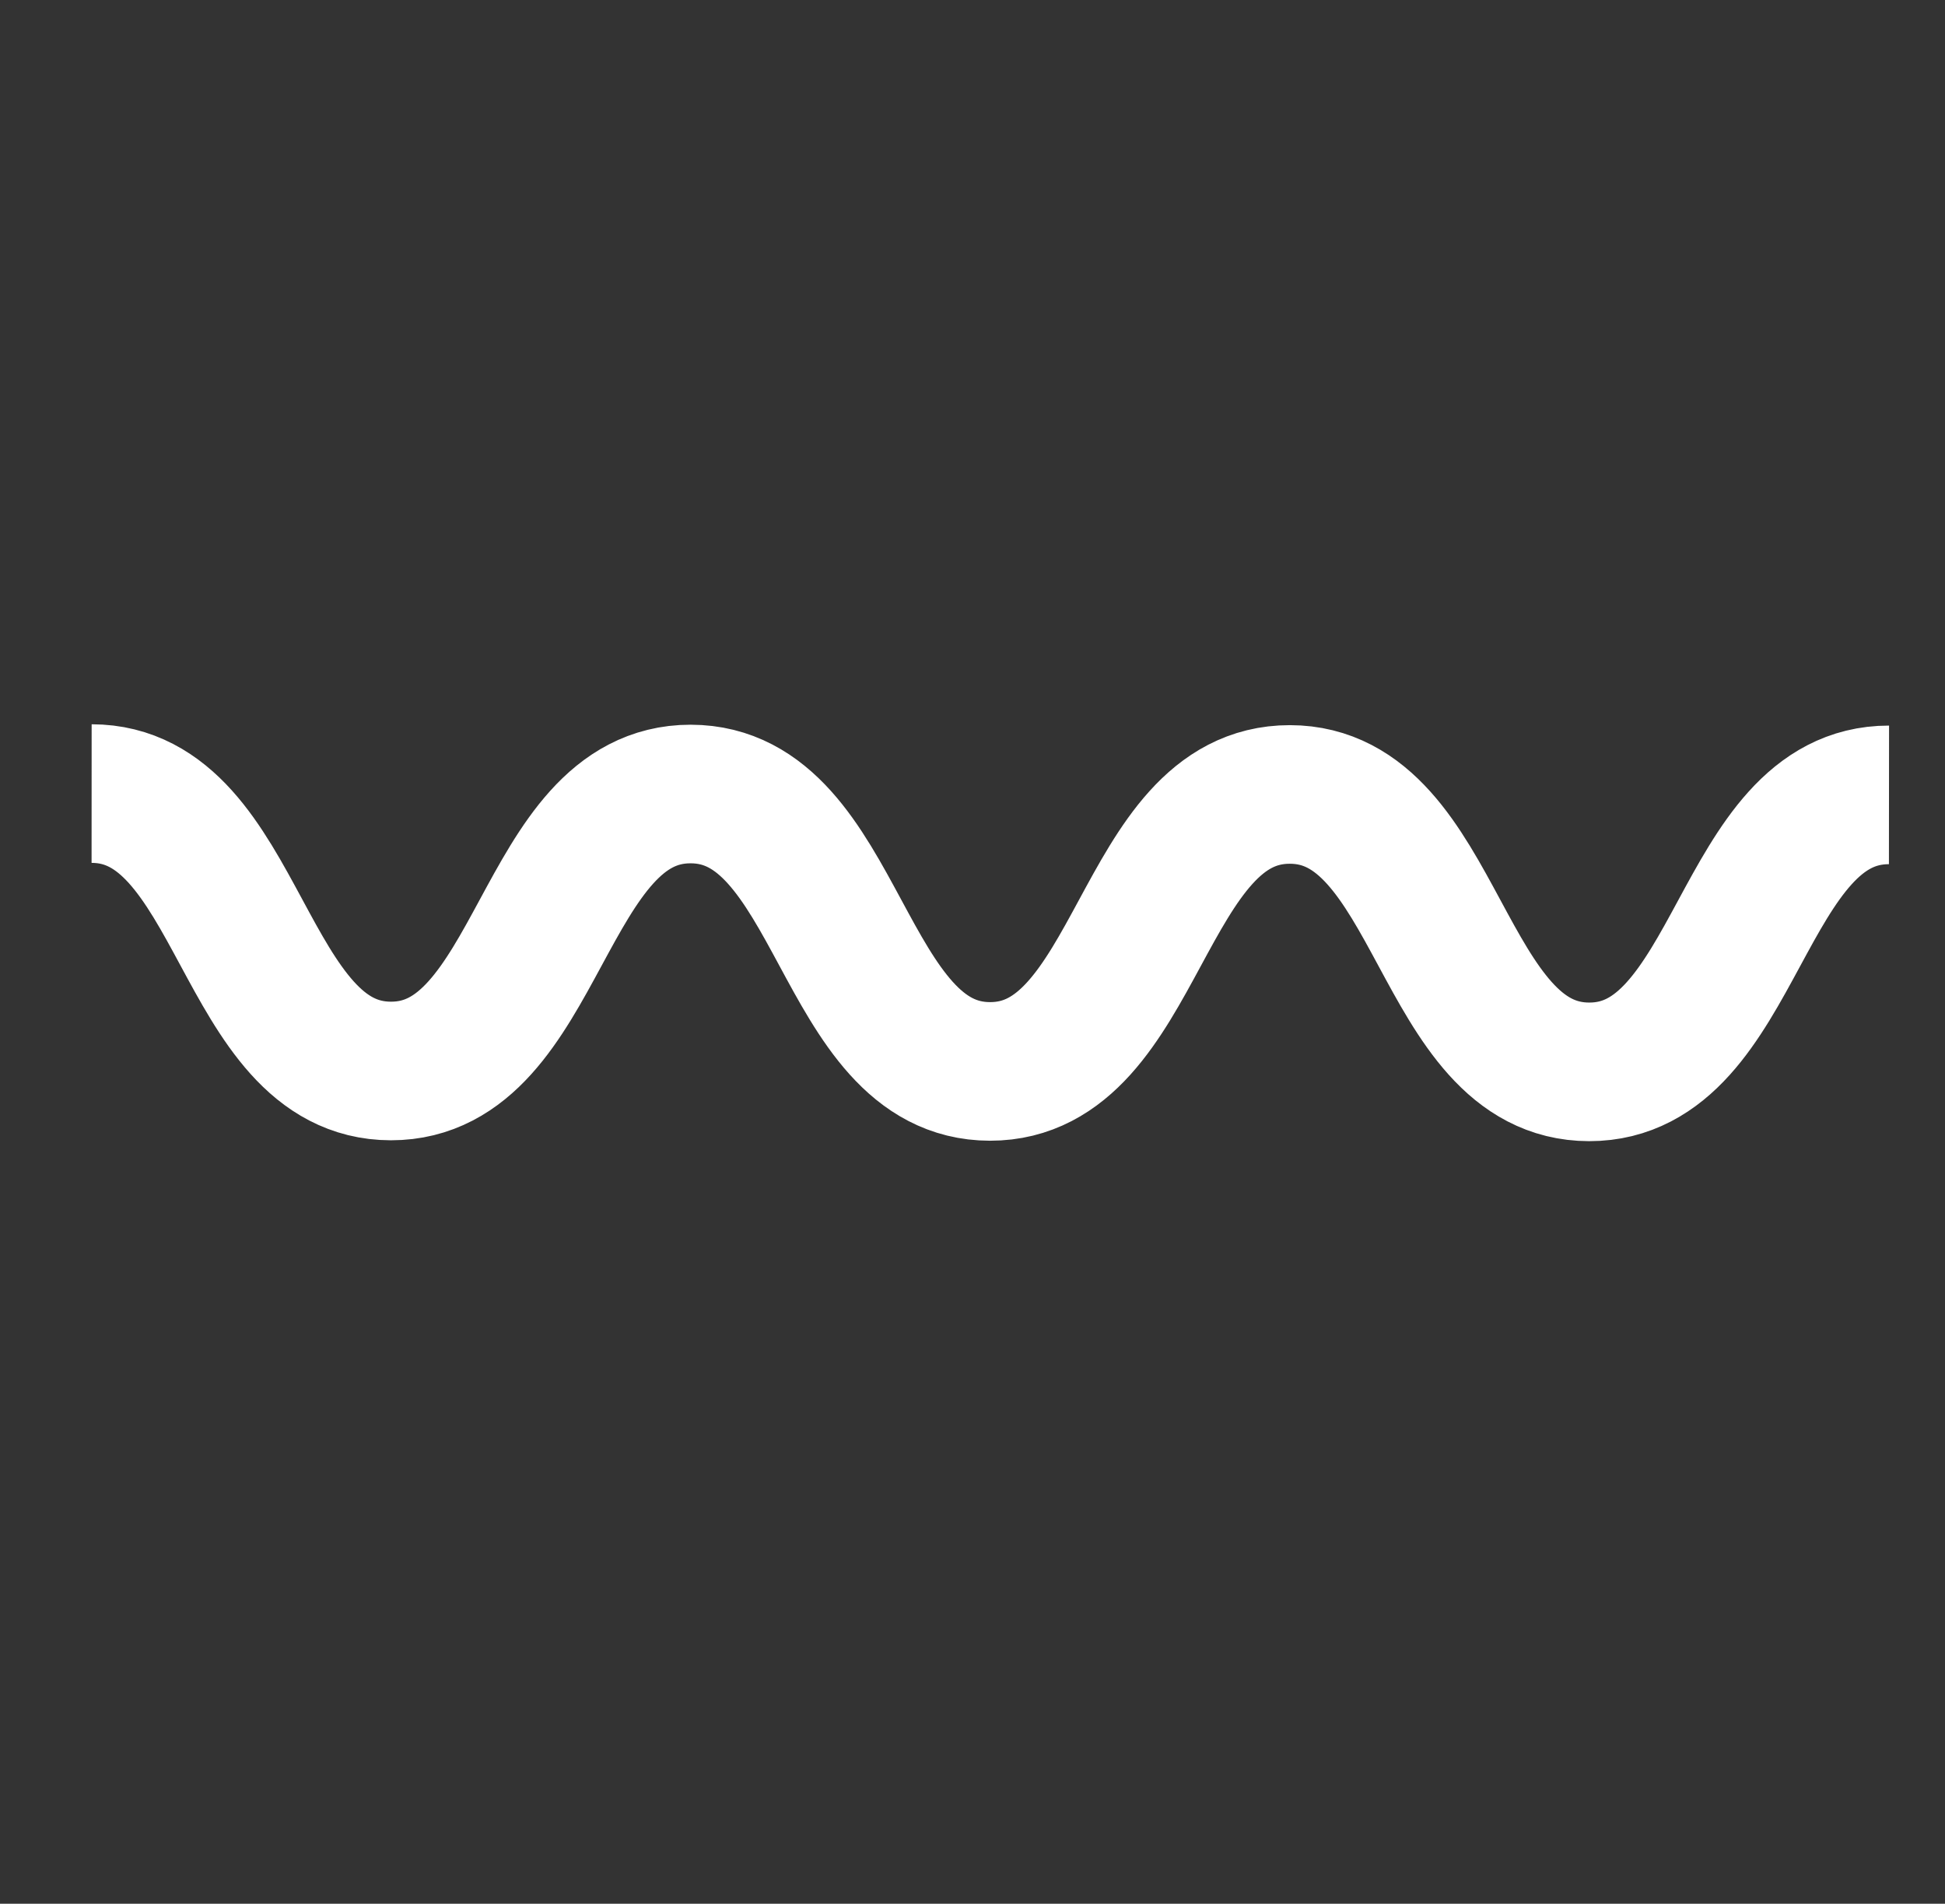 <?xml version="1.0" encoding="UTF-8"?>
<svg id="Layer_1" data-name="Layer 1" xmlns="http://www.w3.org/2000/svg" viewBox="0 0 266.67 260.98">
  <rect x="0" y="0" width="266.67" height="260.98" fill="#333333" stroke="none"/>
  <defs>
    <style>
      .cls-1 {
        fill: none;
        stroke: #fff;
        stroke-miterlimit: 10;
        stroke-width: 19px;
      }
    </style>
  </defs>
  <path class="cls-1" d="m12.56,108.79c20.53.01,20.51,38.01,41.04,38.03,20.53.01,20.56-37.99,41.09-37.97s20.51,38.01,41.05,38.03c20.54.01,20.56-37.99,41.1-37.97,20.54.01,20.51,38.01,41.05,38.03,20.54.01,20.56-37.99,41.1-37.97"/>
</svg>